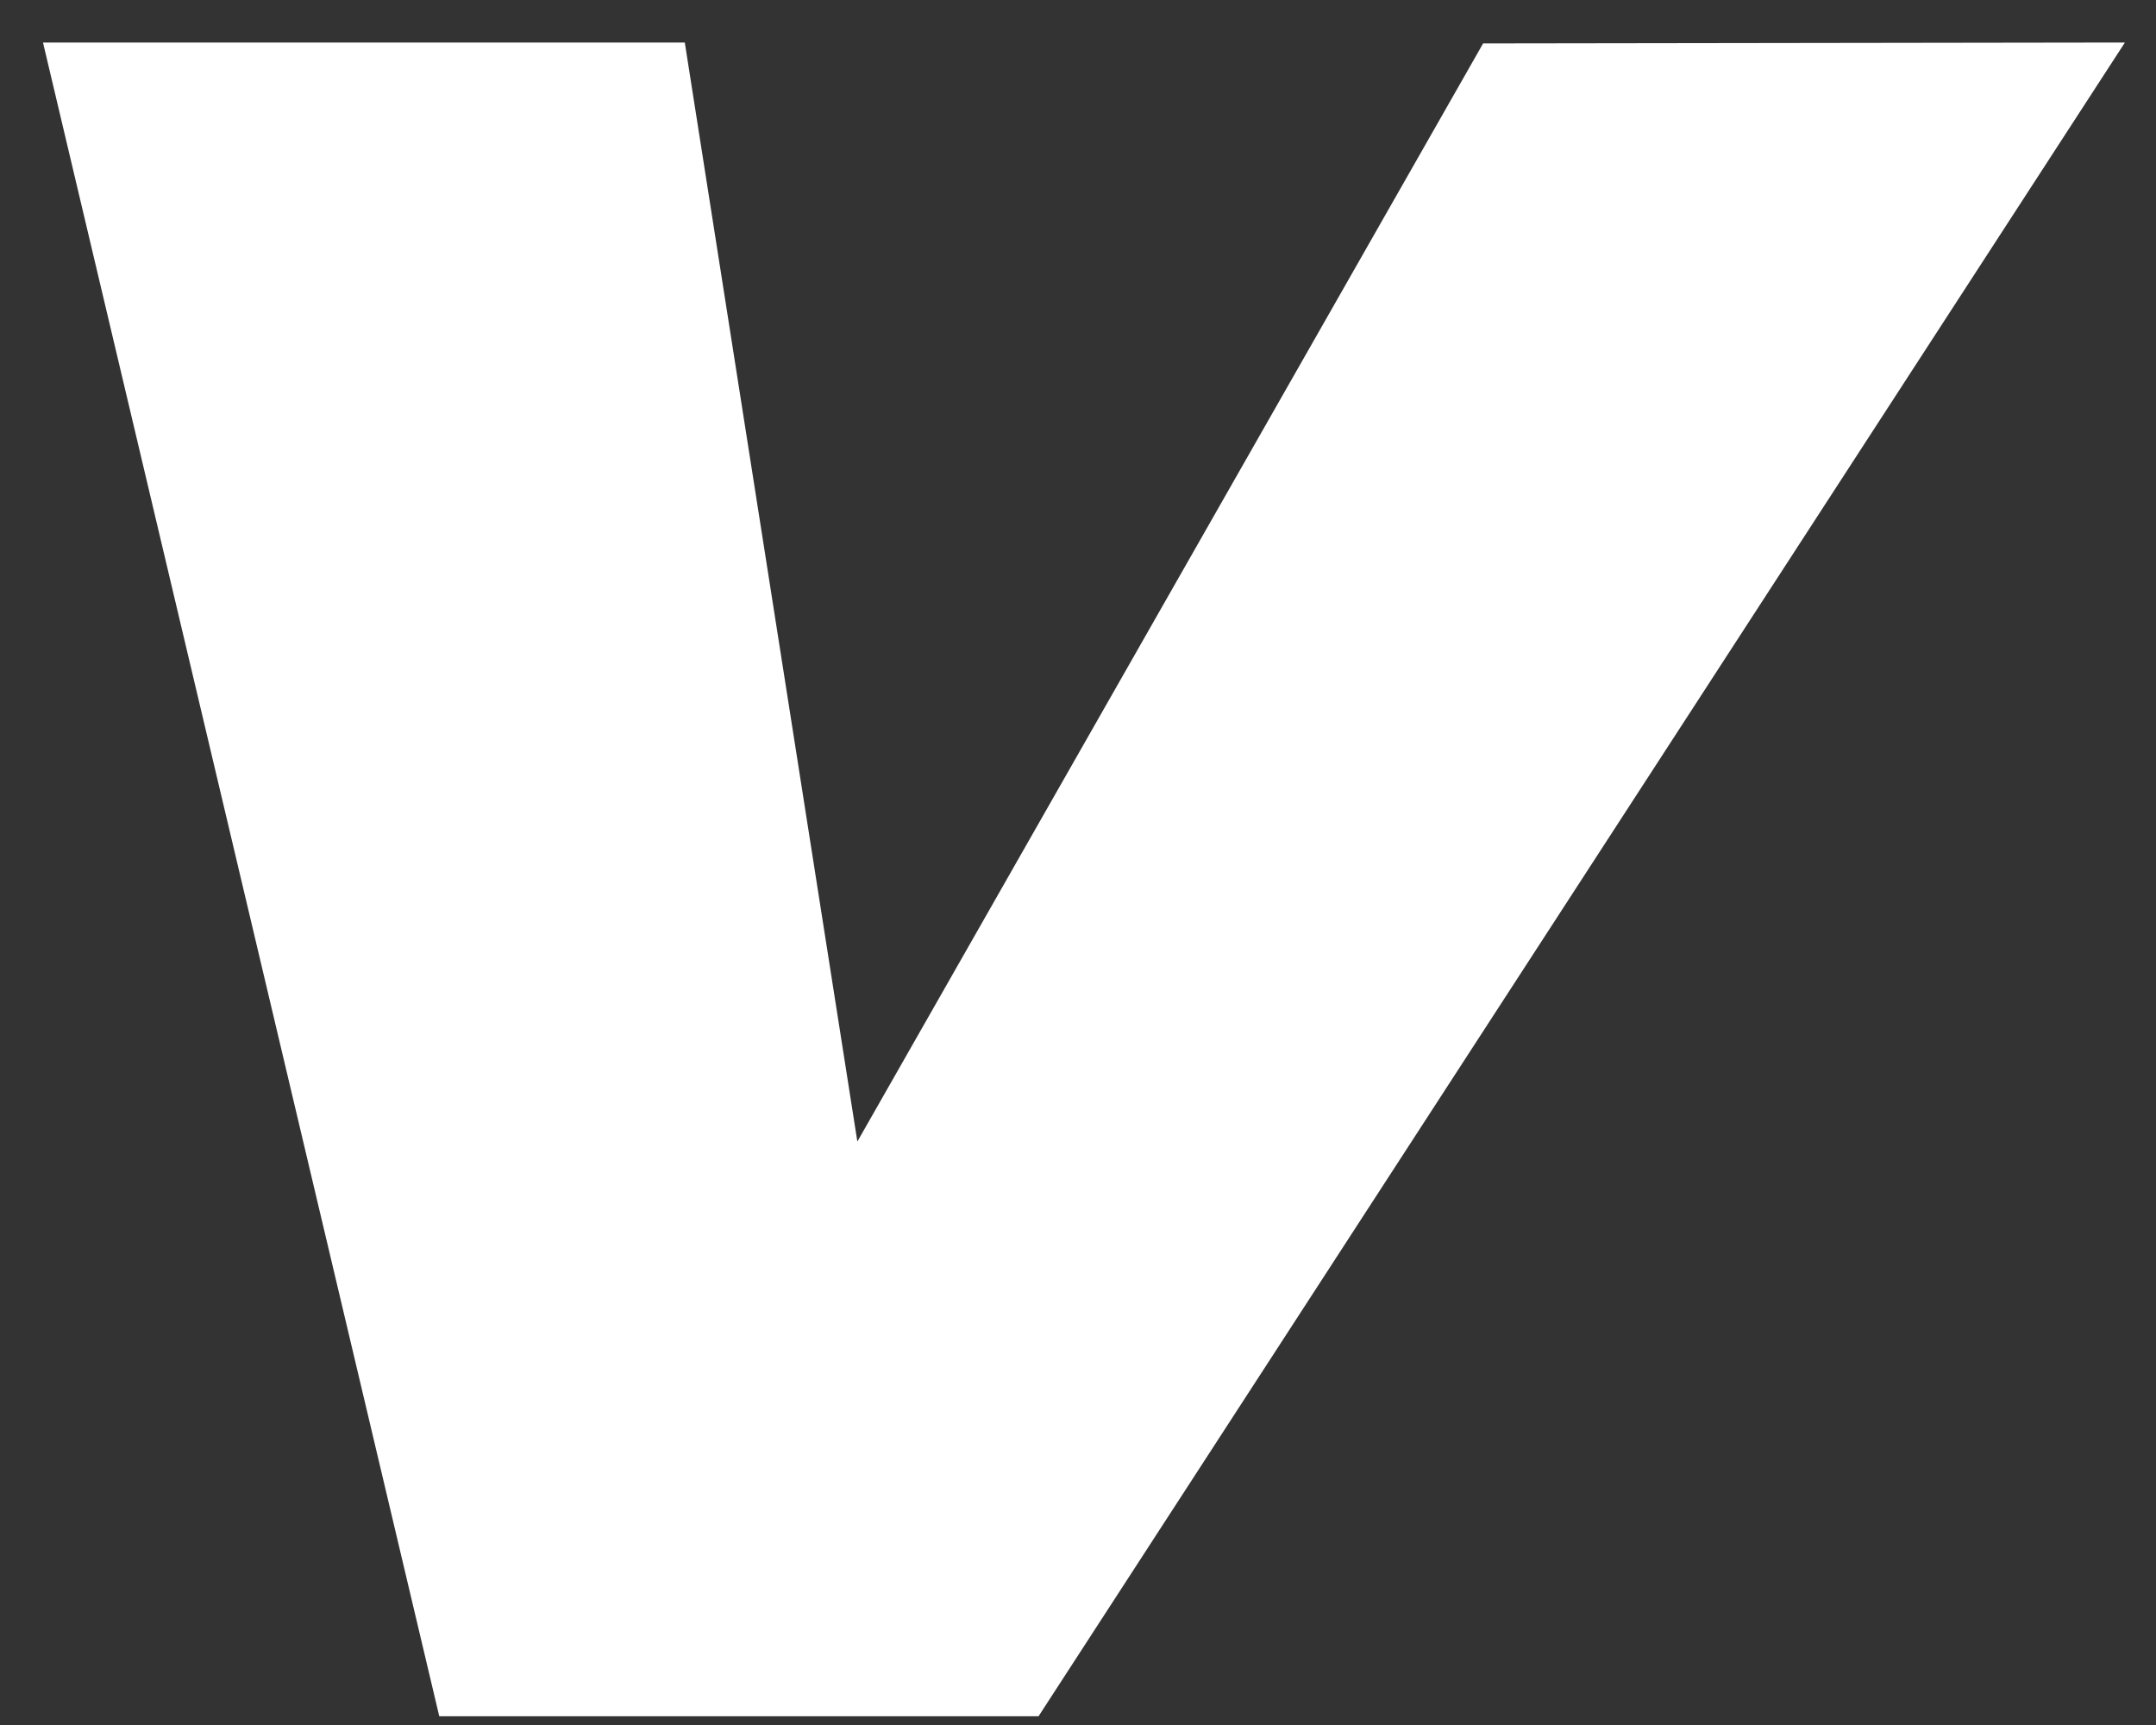 <svg width="50" height="40" viewBox="0 0 50 40" fill="none" xmlns="http://www.w3.org/2000/svg">
<rect x="0" y="0" width="50" height="40" fill="#333333" stroke="none"/>
<path d="M49.279 0.986L24.085 39.797H10.187L0.997 0.986H15.881L19.883 26.471L34.395 1.007L49.279 0.986Z" fill="white"/>
</svg>
